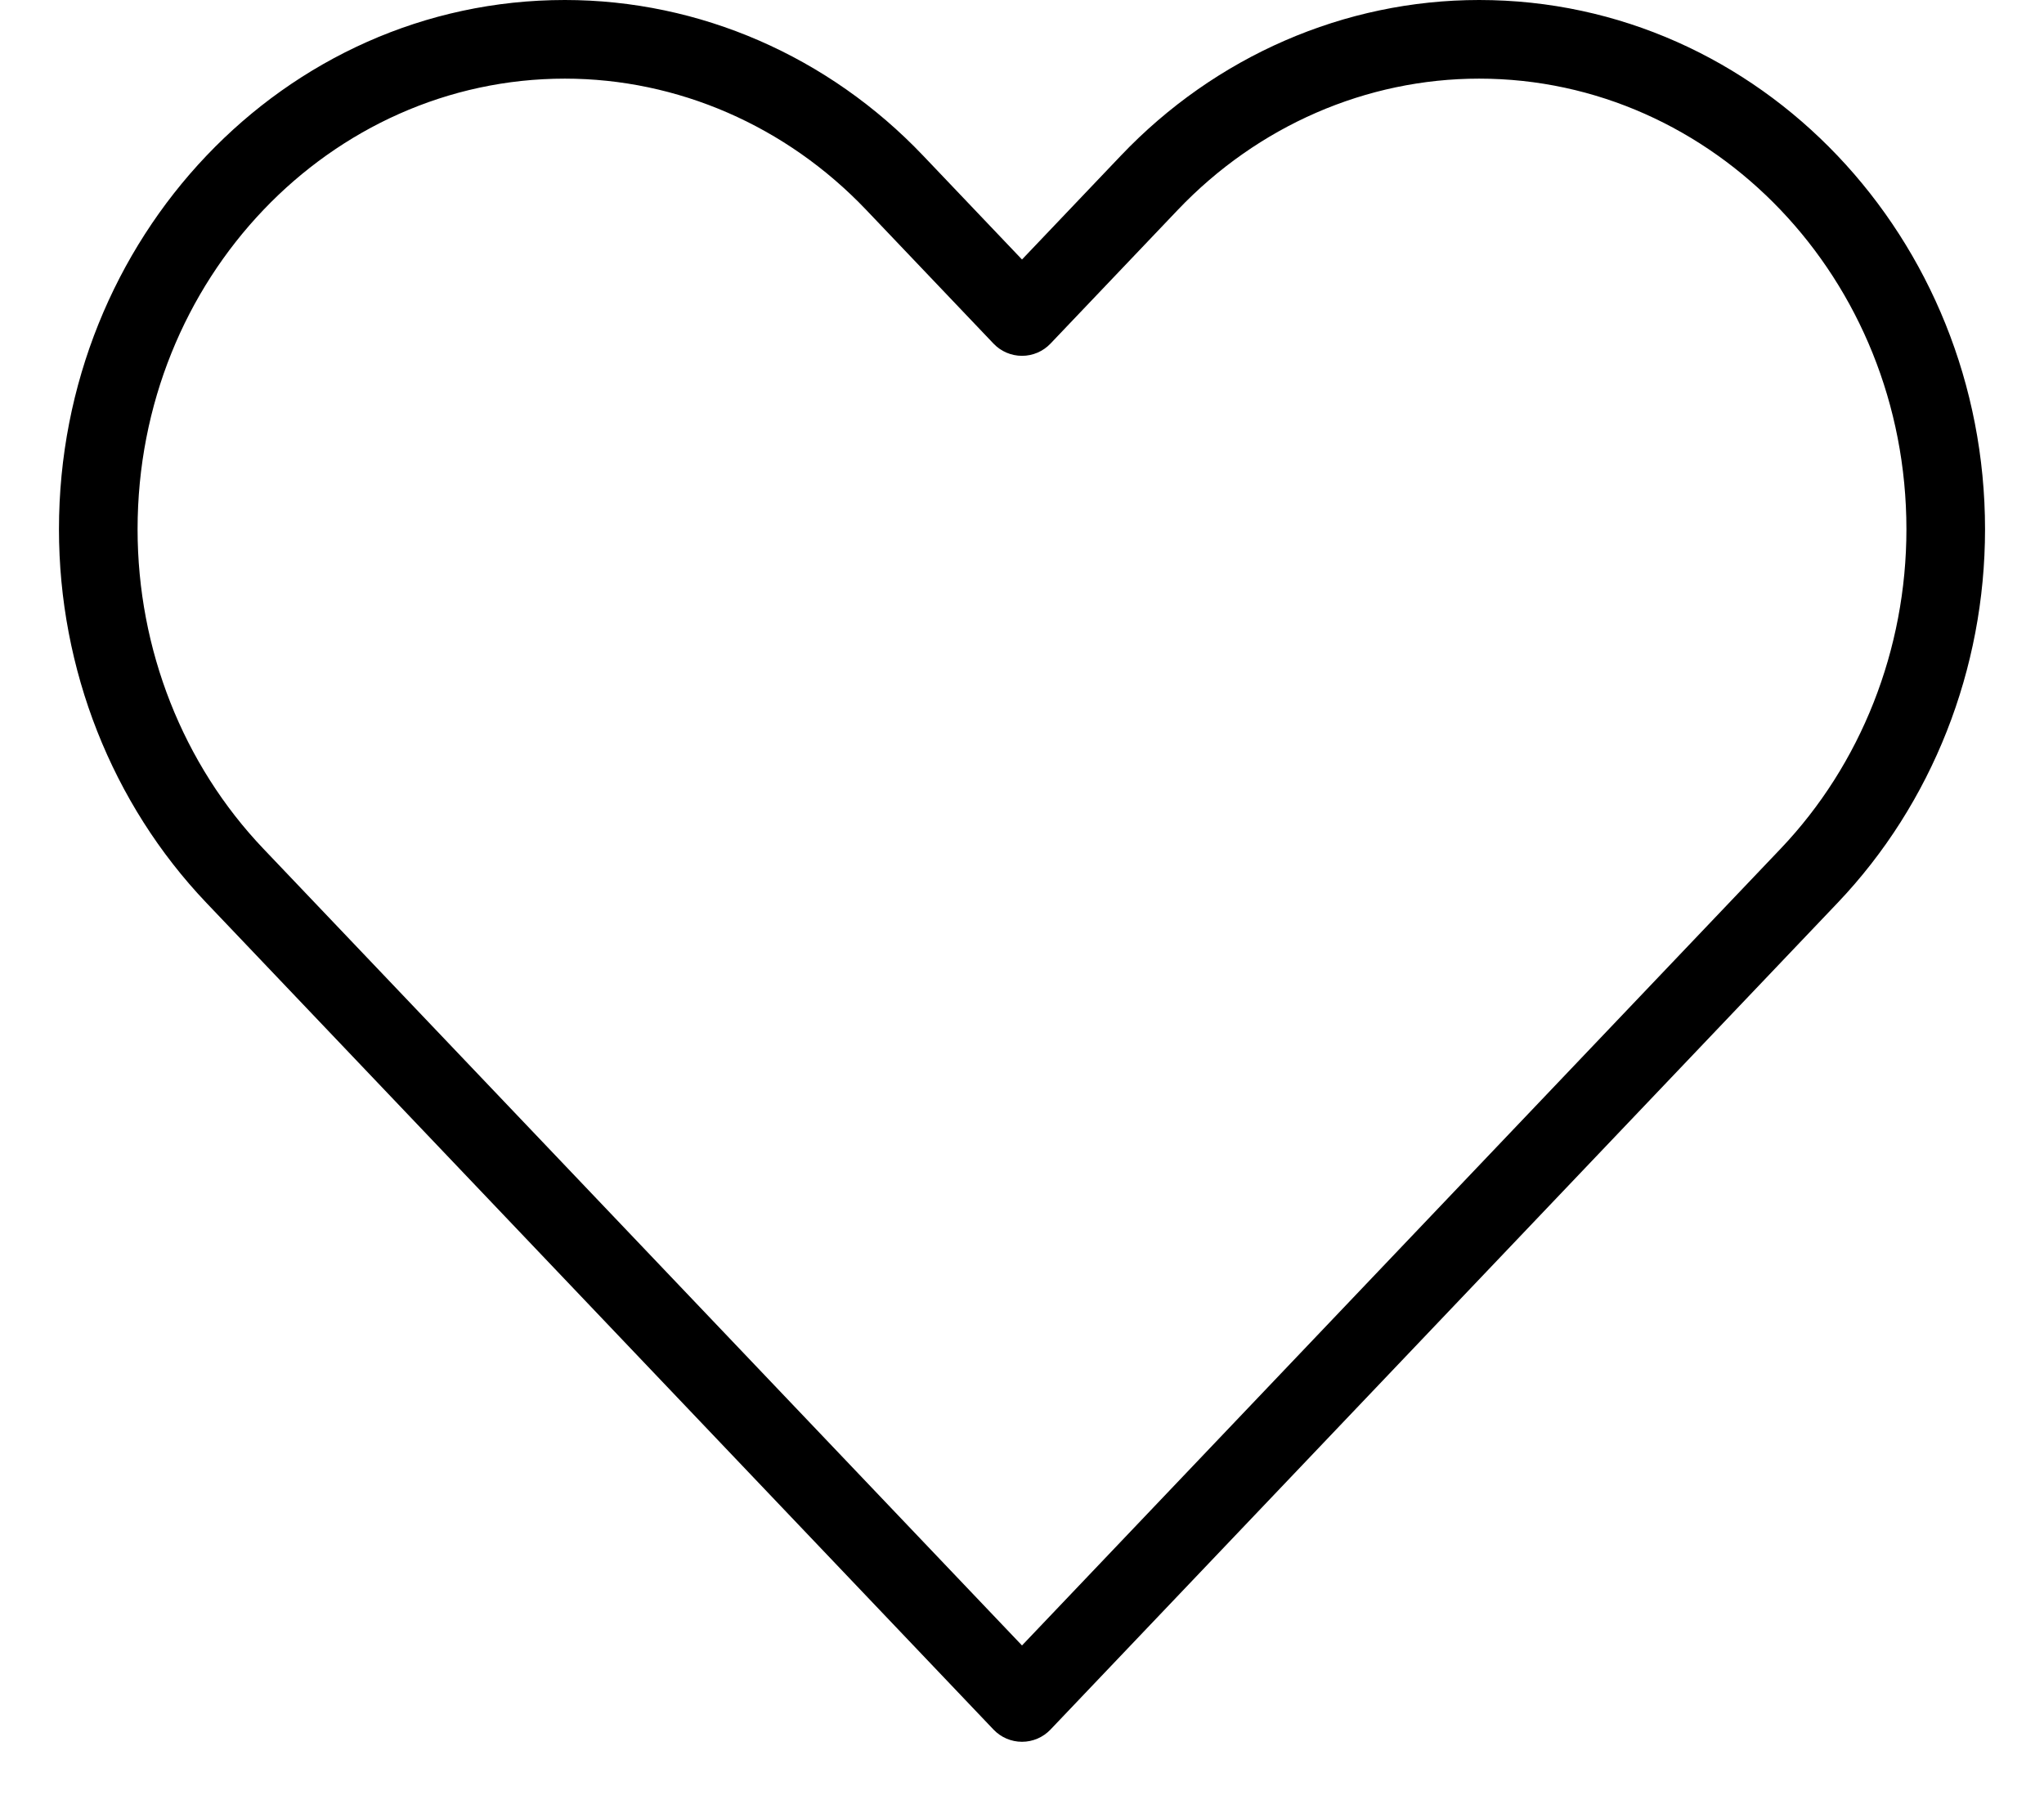 <svg width="26" height="23" viewBox="0 0 26 23" fill="none" xmlns="http://www.w3.org/2000/svg">
<path fill-rule="evenodd" clip-rule="evenodd" d="M7.185 1C4.206 1 1.75 3.543 1.75 6.731C1.75 8.259 2.328 9.72 3.35 10.793L13 20.925L22.65 10.793C23.672 9.72 24.25 8.259 24.25 6.731C24.25 3.543 21.794 1 18.815 1C17.382 1 16.002 1.598 14.981 2.67L13.362 4.37C13.268 4.469 13.137 4.525 13 4.525C12.863 4.525 12.732 4.469 12.638 4.37L11.019 2.67C9.998 1.598 8.618 1 7.185 1ZM0.75 6.731C0.75 3.037 3.608 0 7.185 0C8.899 0 10.539 0.715 11.743 1.98L13 3.3L14.257 1.98C15.461 0.715 17.101 0 18.815 0C22.392 0 25.25 3.037 25.25 6.731C25.25 8.509 24.578 10.218 23.374 11.482L13.362 21.995C13.268 22.094 13.137 22.15 13 22.15C12.863 22.15 12.732 22.094 12.638 21.995L2.626 11.482C1.422 10.218 0.75 8.509 0.75 6.731Z" fill="black"/>
</svg>
